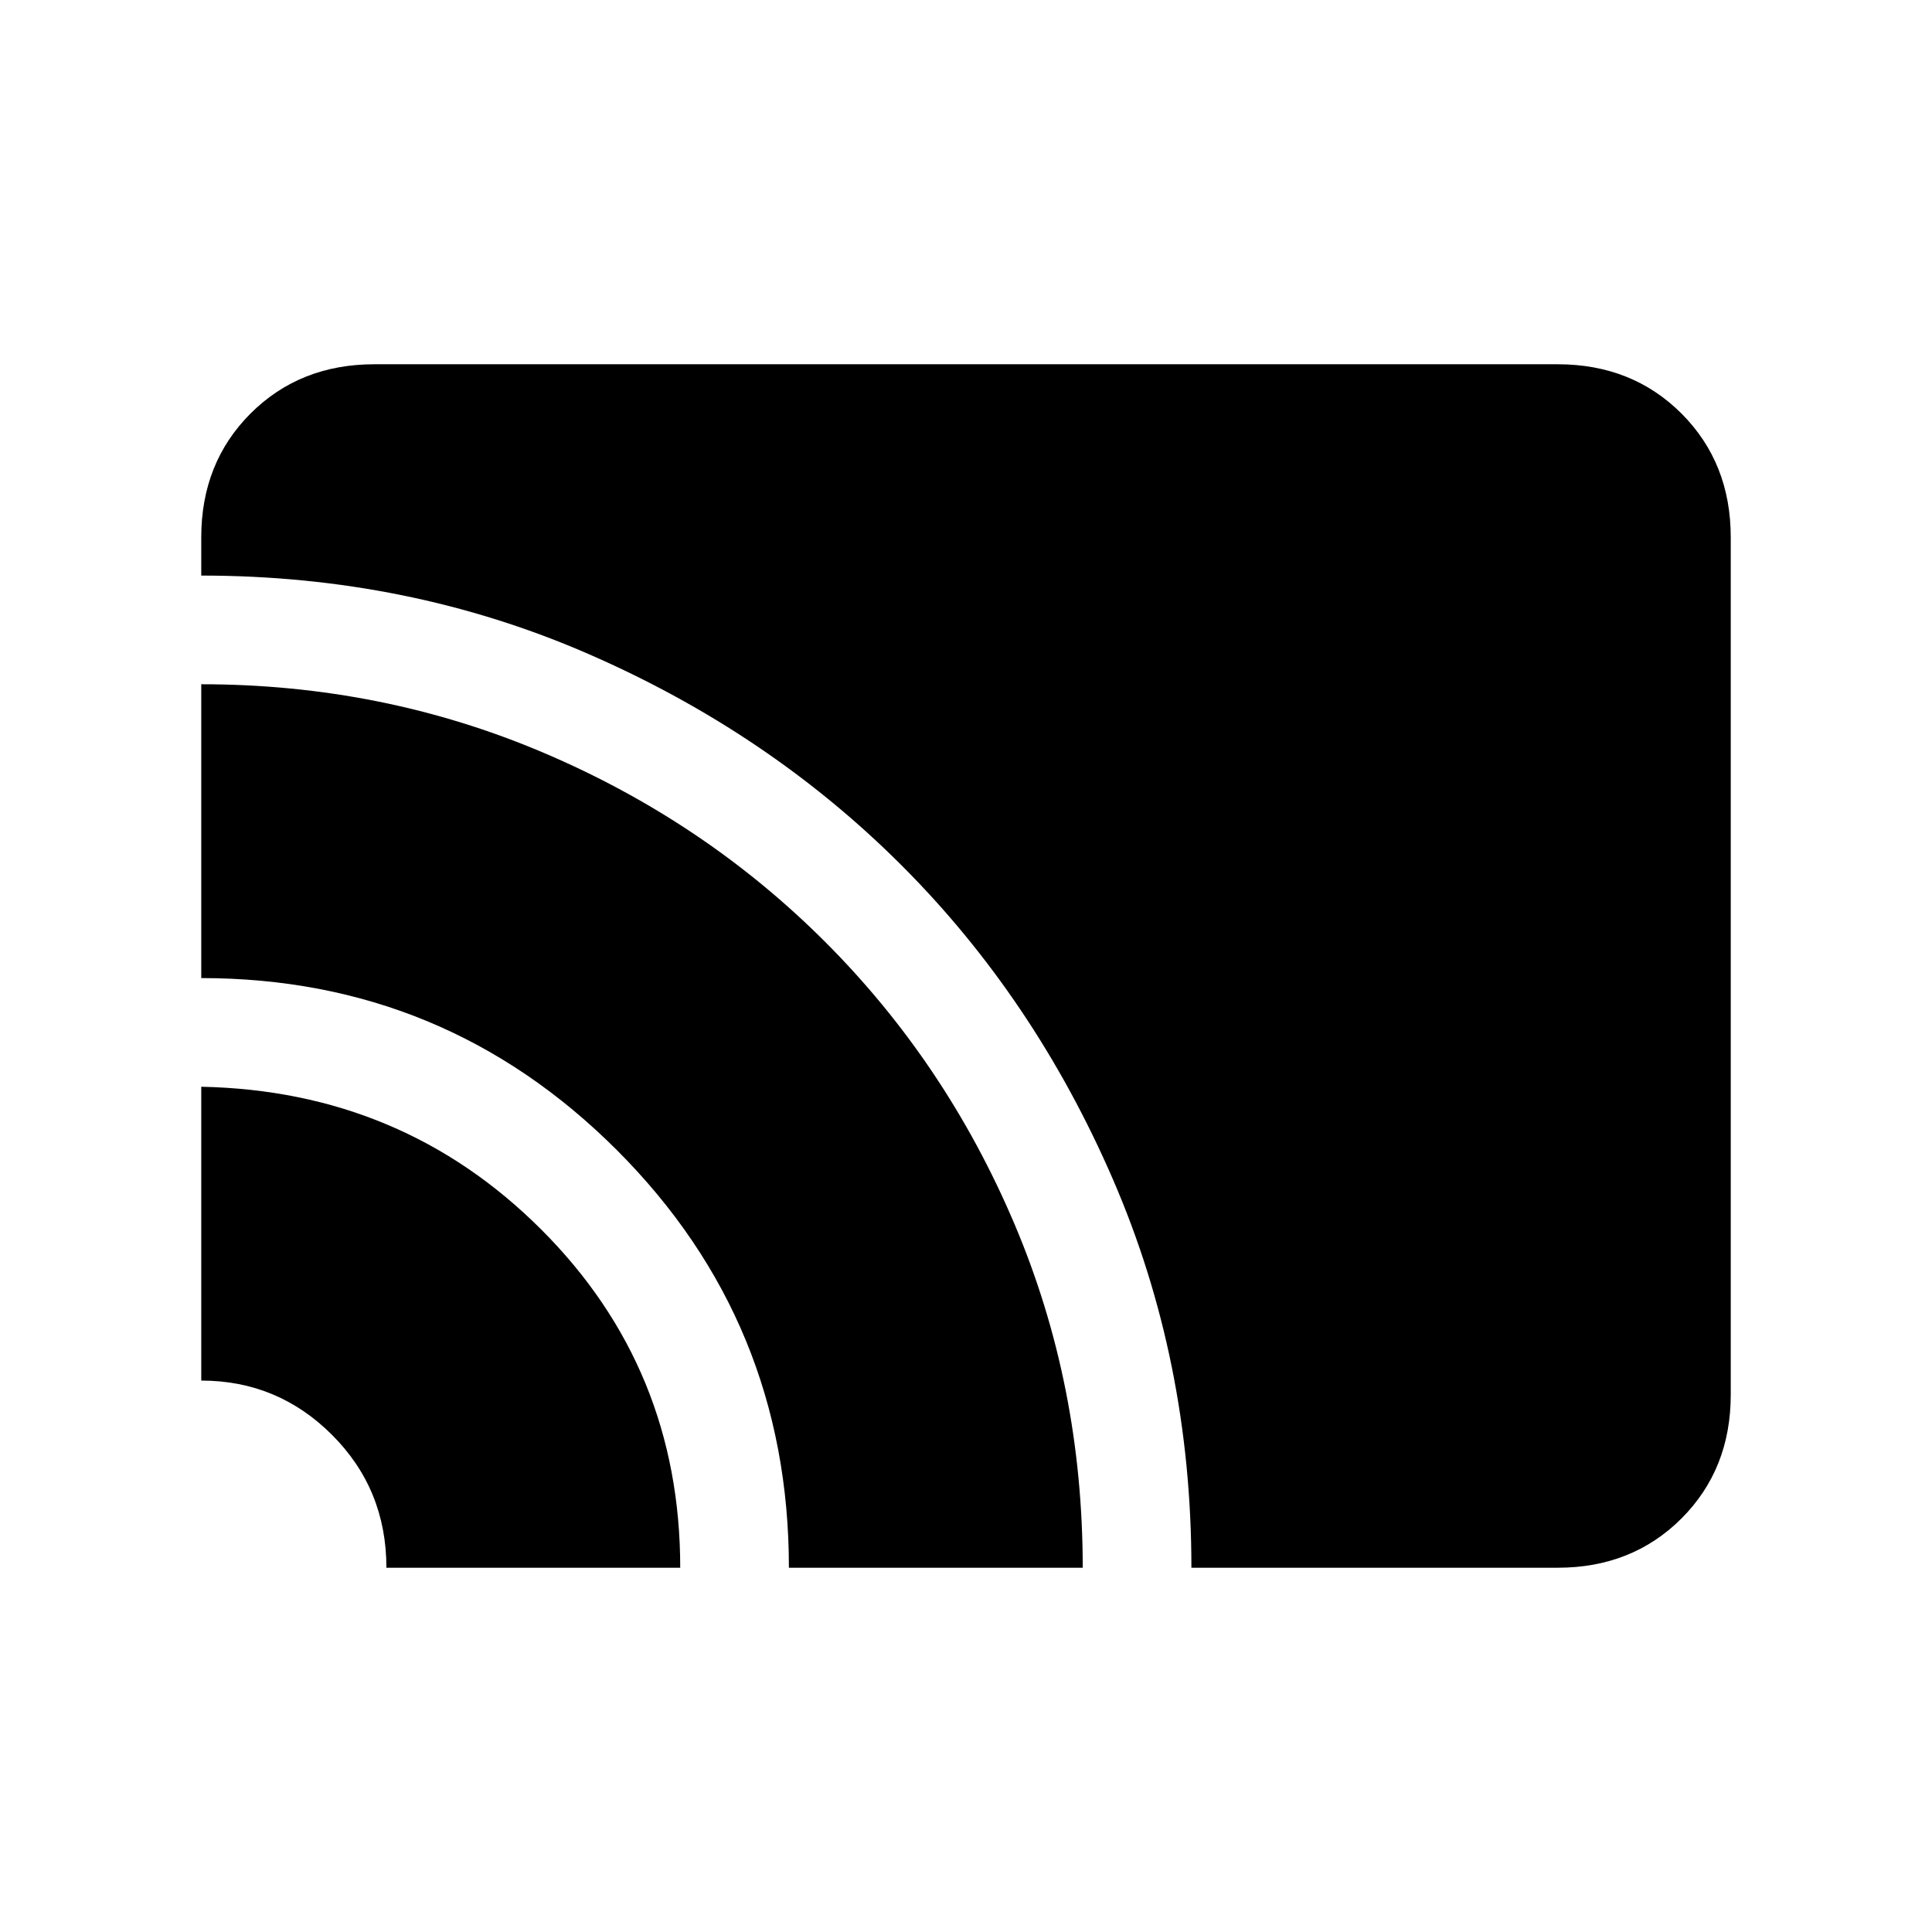 <svg xmlns="http://www.w3.org/2000/svg" height="24" width="24"><path d="M14.8 19.475q0-2.575-.975-4.825t-2.625-3.9Q9.55 9.1 7.312 8.125 5.075 7.15 2.5 7.15v-.475q0-.925.612-1.538.613-.612 1.538-.612h14.7q.925 0 1.538.612.612.613.612 1.538v10.65q0 .925-.612 1.538-.613.612-1.538.612Zm-5 0q0-3.05-2.137-5.188Q5.525 12.15 2.5 12.15V8.5q2.25 0 4.25.85t3.5 2.35q1.5 1.5 2.35 3.5.85 2 .85 4.275Zm-5 0q0-.975-.675-1.65-.675-.675-1.625-.675V13.5q2.5.05 4.225 1.775Q8.45 17 8.45 19.475Z"/></svg>